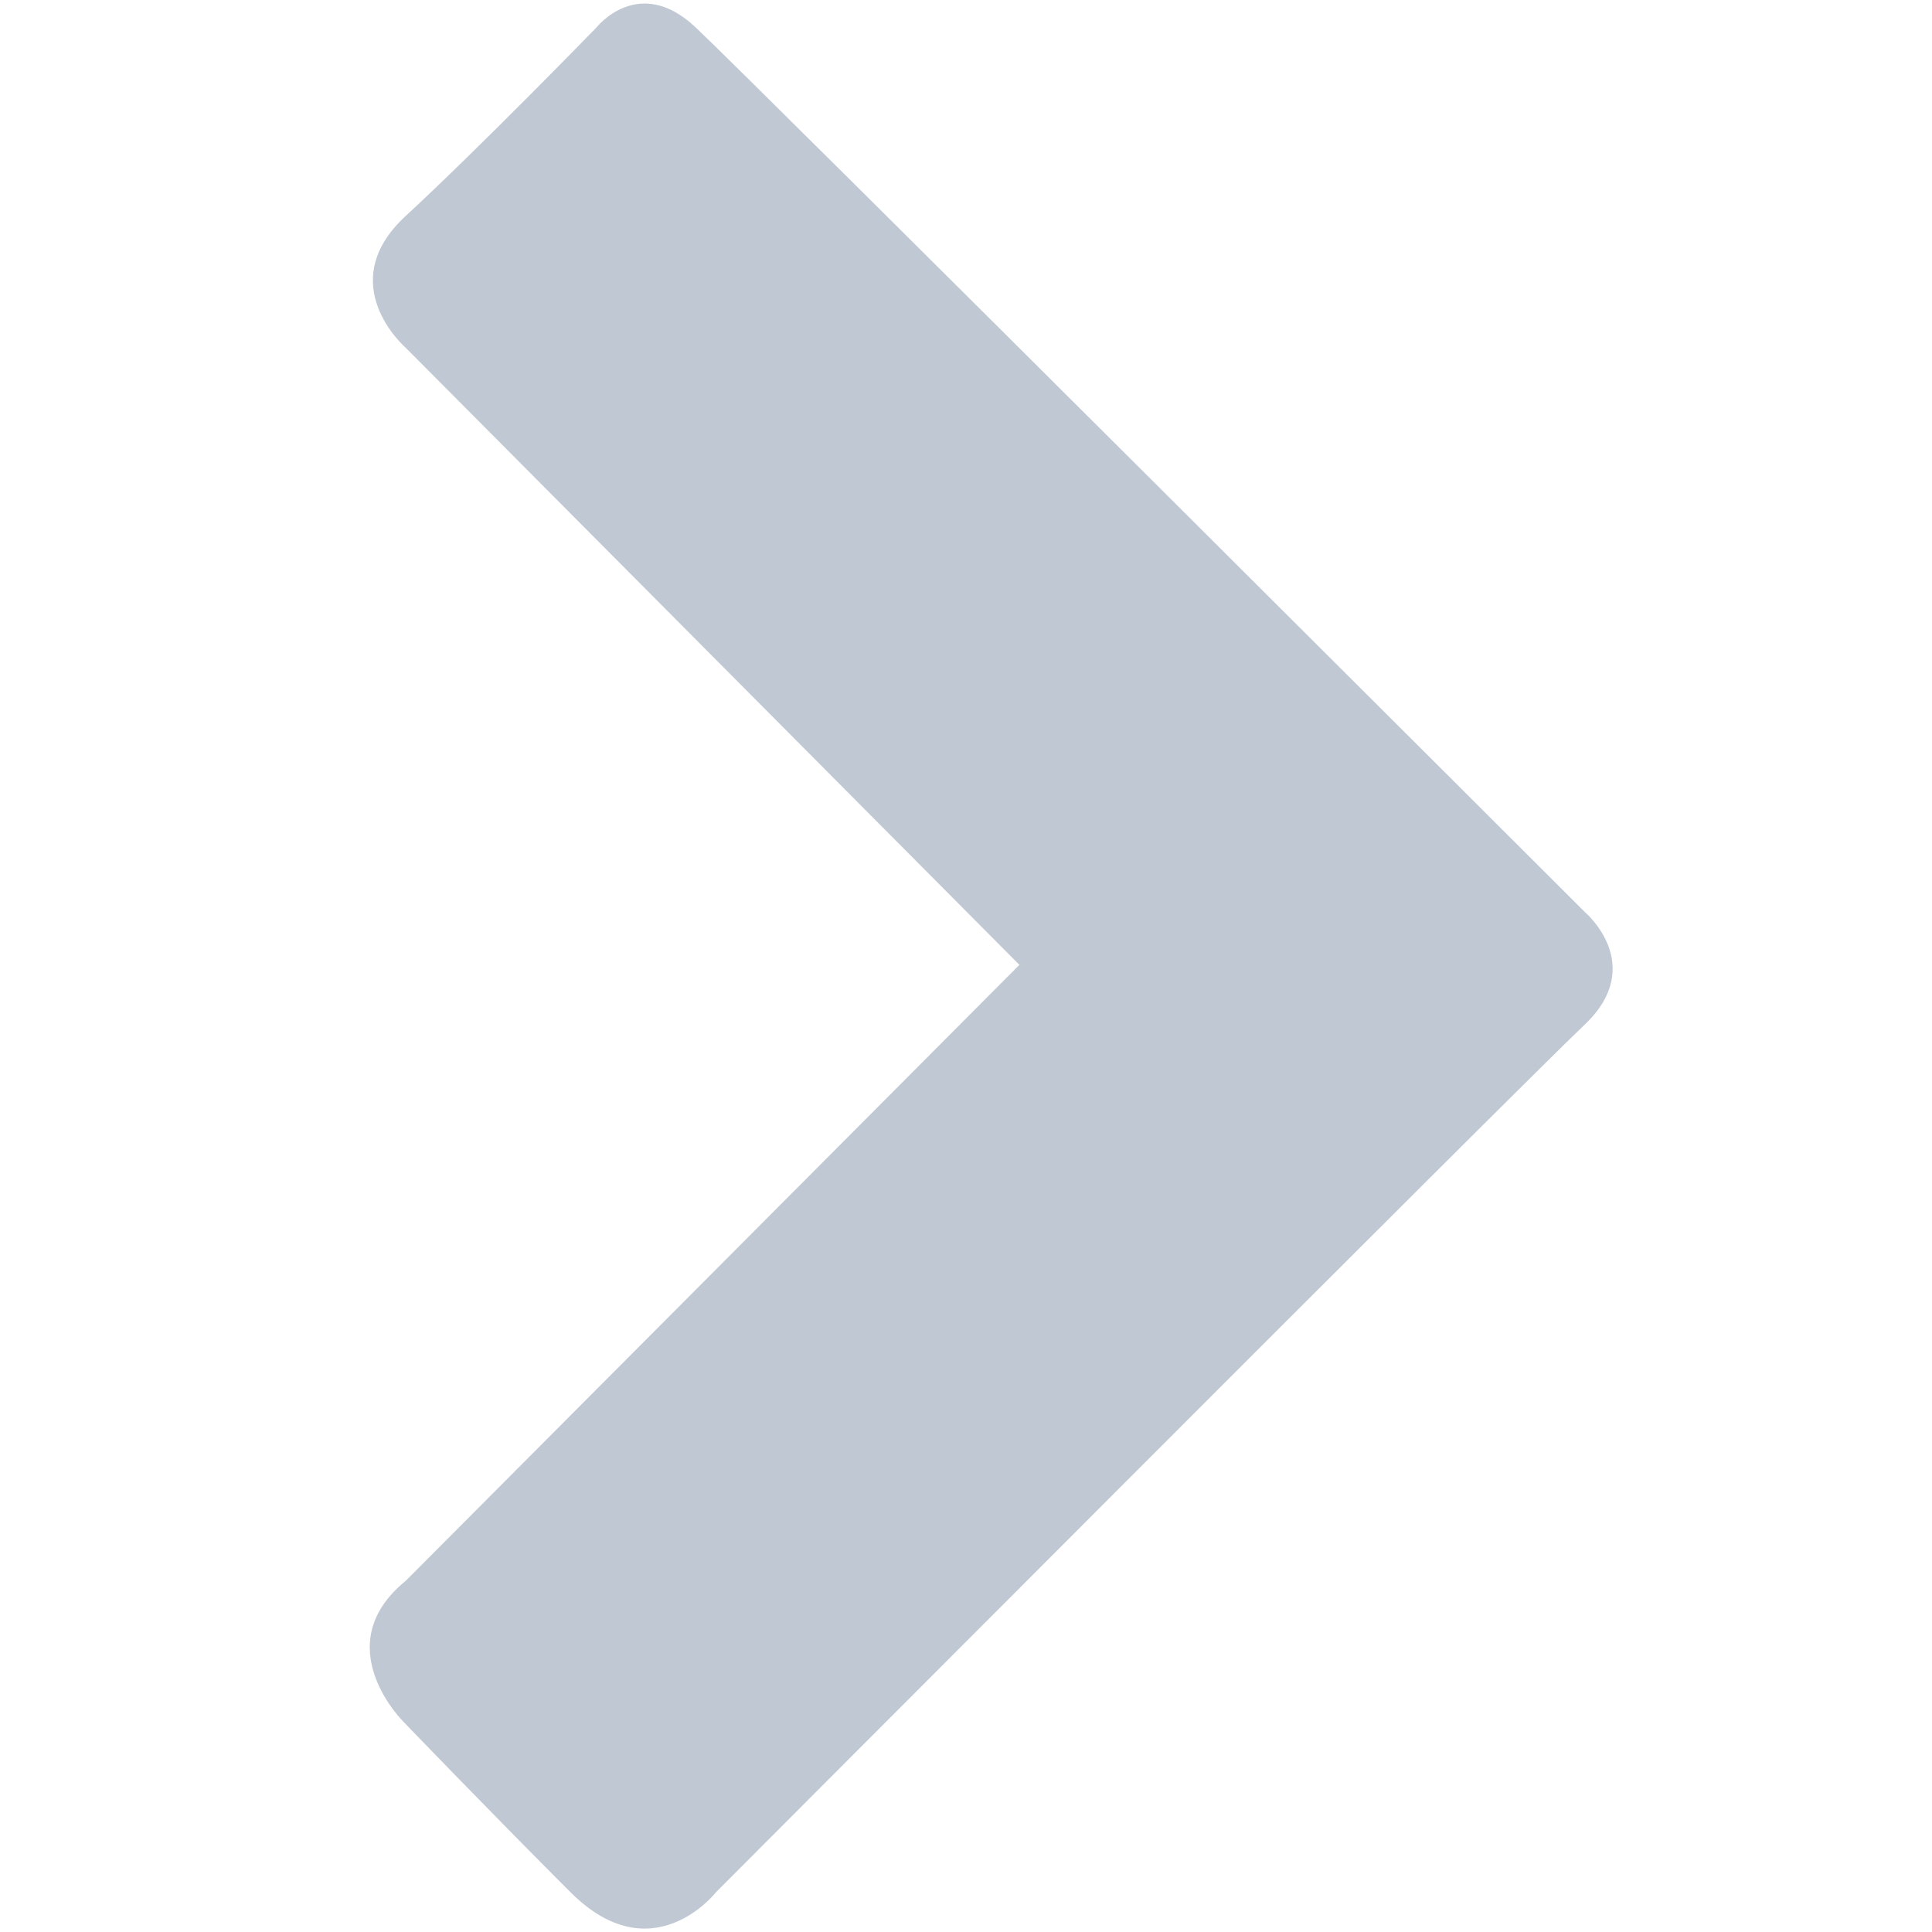 <?xml version="1.0" encoding="utf-8"?>
<!-- Generator: Adobe Illustrator 23.0.1, SVG Export Plug-In . SVG Version: 6.00 Build 0)  -->
<svg version="1.1" id="Camada_1" xmlns="http://www.w3.org/2000/svg" xmlns:xlink="http://www.w3.org/1999/xlink" x="0px" y="0px"
	 viewBox="0 0 17 17" style="enable-background:new 0 0 17 17;" xml:space="preserve">
<style type="text/css">
	.st0{fill:#C0C8D3;}
</style>
<path class="st0" d="M3.57,13.91l5.4-5.42l-5.4-5.43c0,0-0.65-0.56,0-1.16s1.68-1.66,1.68-1.66s0.37-0.47,0.87,0
	s7.83,7.79,7.83,7.79s0.54,0.46,0,0.98c-0.54,0.51-7.65,7.64-7.65,7.64s-0.56,0.72-1.28,0c-0.72-0.72-1.47-1.5-1.47-1.5
	S2.87,14.48,3.57,13.91z"/>
</svg>
